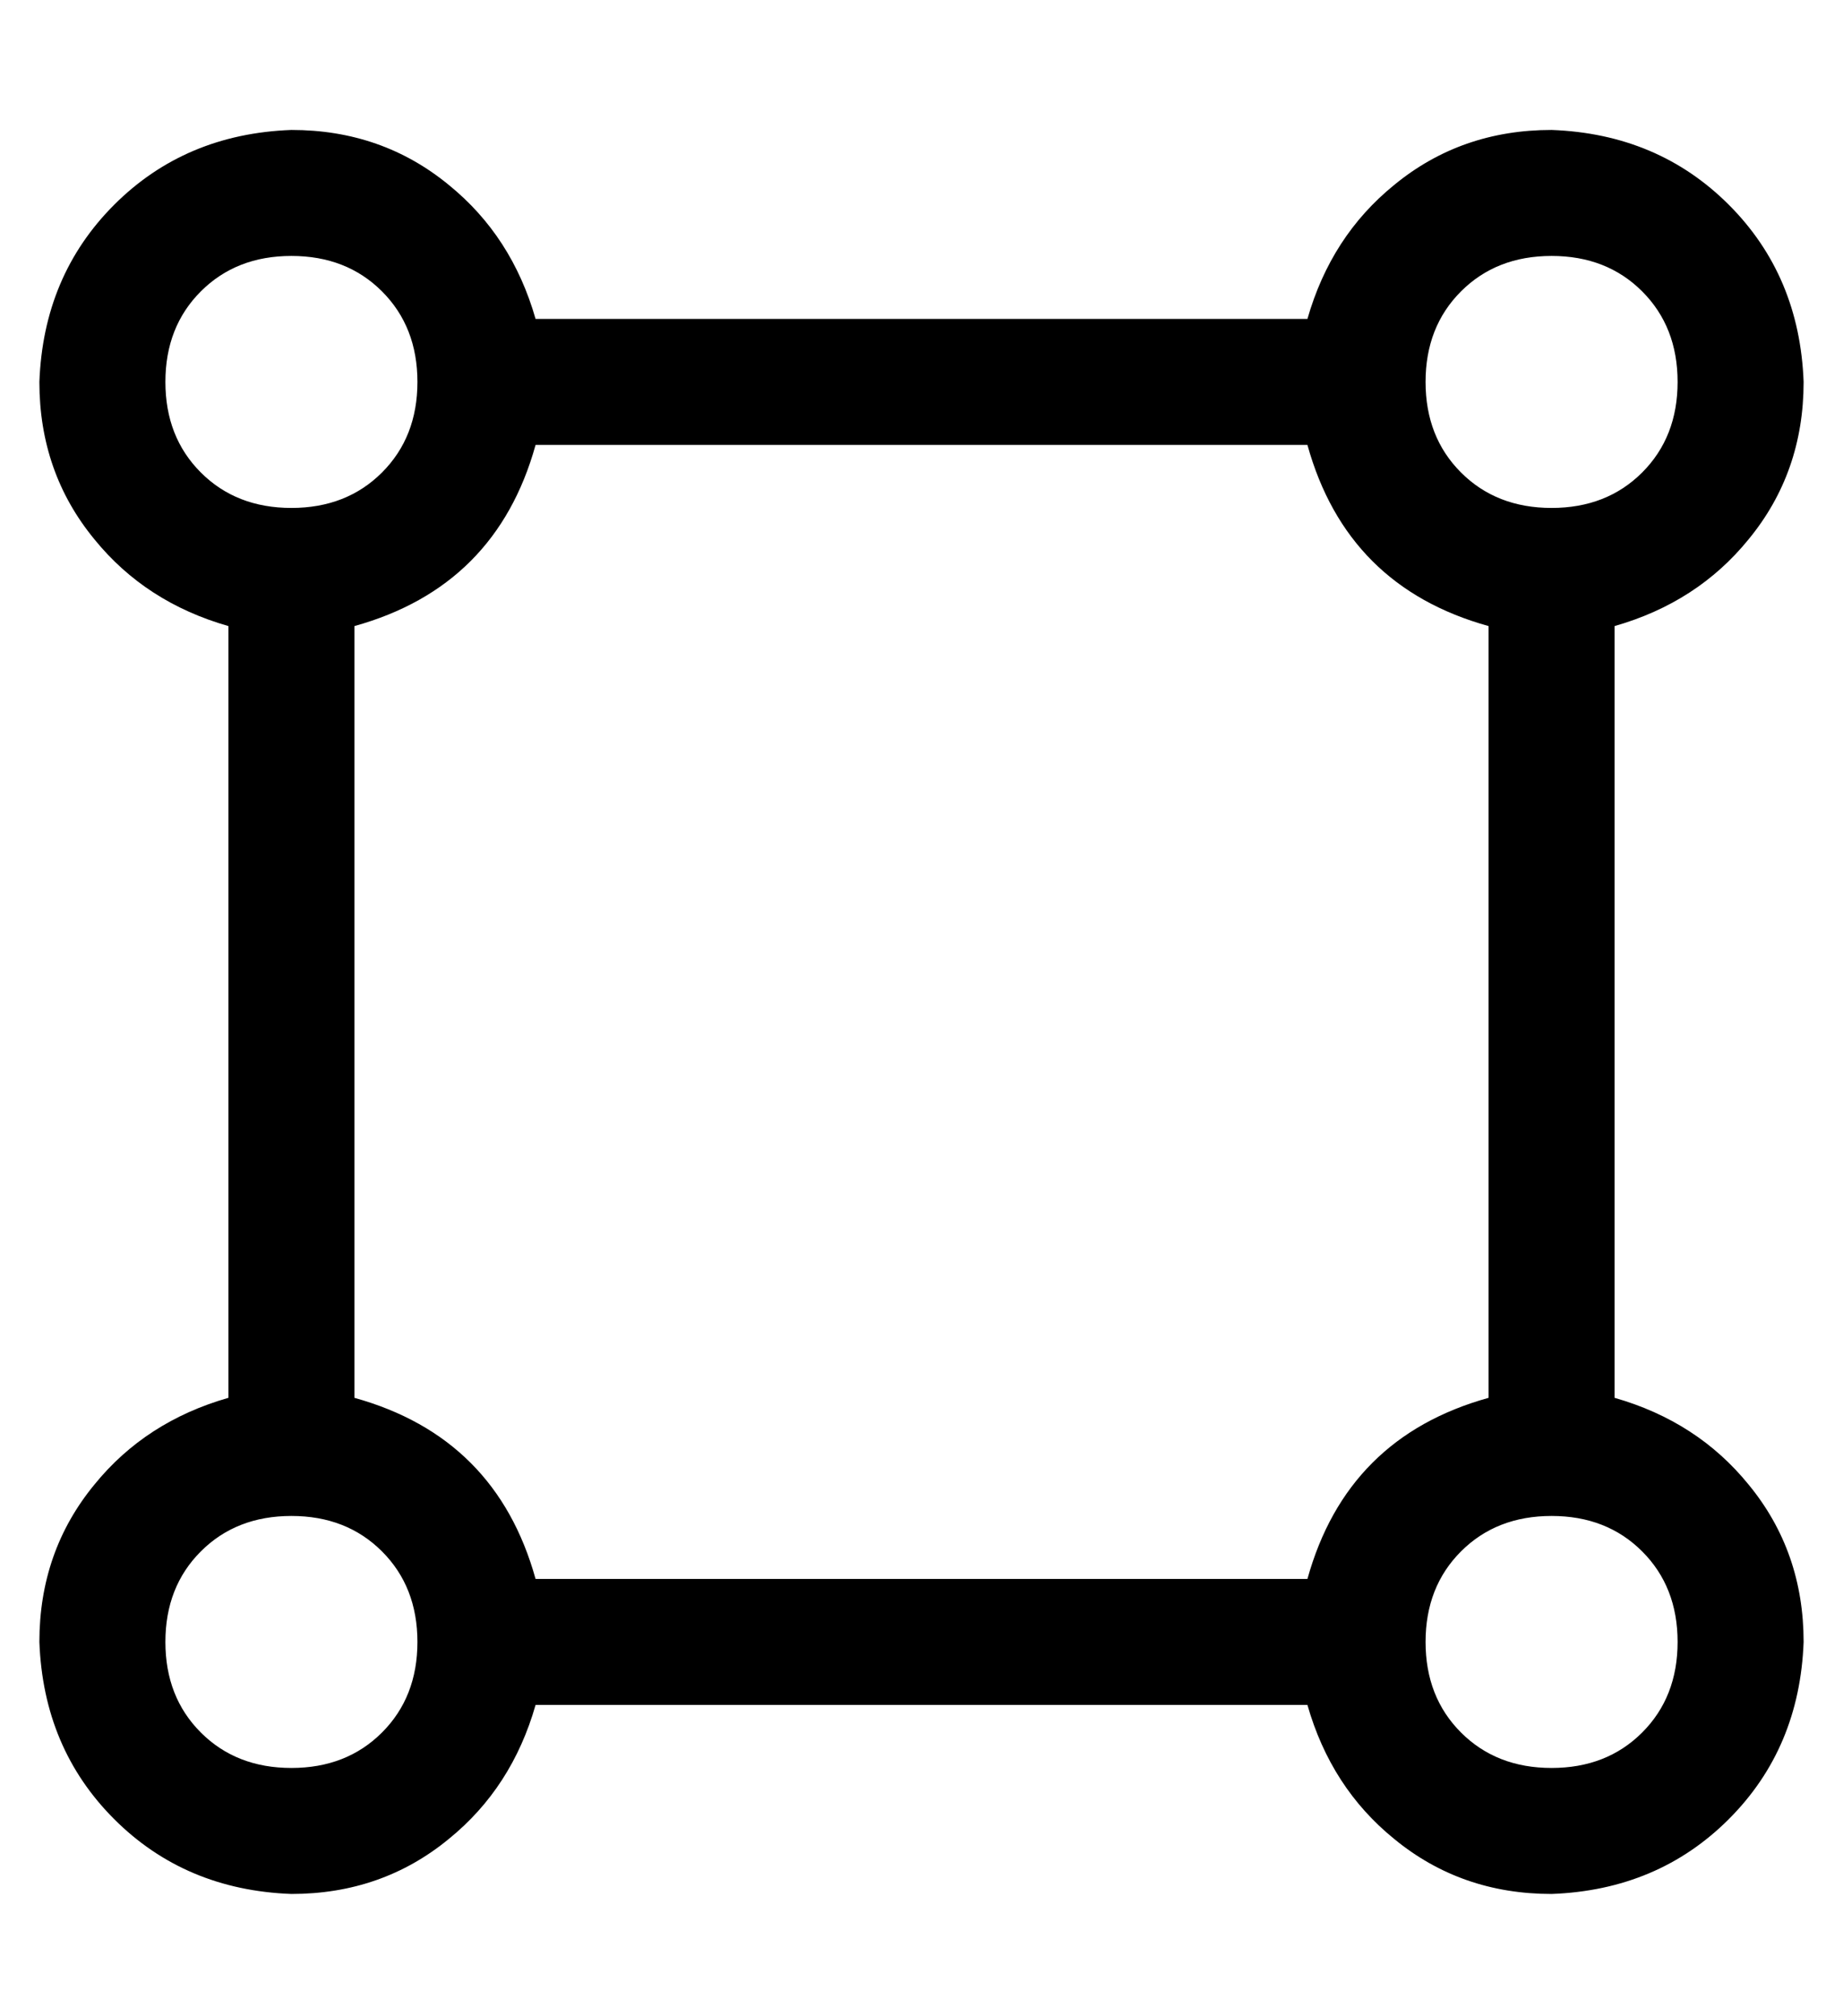 <?xml version="1.0" standalone="no"?>
<!DOCTYPE svg PUBLIC "-//W3C//DTD SVG 1.1//EN" "http://www.w3.org/Graphics/SVG/1.1/DTD/svg11.dtd" >
<svg xmlns="http://www.w3.org/2000/svg" xmlns:xlink="http://www.w3.org/1999/xlink" version="1.1" viewBox="-10 -40 468 512">
   <path fill="currentColor"
d="M64 89q14 0 23 -9v0v0q9 -9 9 -23t-9 -23t-23 -9t-23 9t-9 23t9 23t23 9v0zM64 -7q23 0 40 14v0v0q16 13 22 34h196v0q6 -21 22 -34q17 -14 40 -14q27 1 45 19t19 45q0 23 -14 40q-13 16 -34 22v196v0q21 6 34 22q14 17 14 40q-1 27 -19 45t-45 19q-23 0 -40 -14
q-16 -13 -22 -34h-196v0q-6 21 -22 34q-17 14 -40 14q-27 -1 -45 -19t-19 -45q0 -23 14 -40q13 -16 34 -22v-196v0q-21 -6 -34 -22q-14 -17 -14 -40q1 -27 19 -45t45 -19v0zM126 361h196h-196h196q10 -36 46 -46v-196v0q-36 -10 -46 -46h-196v0q-10 36 -46 46v196v0
q36 10 46 46v0zM96 377q0 -14 -9 -23v0v0q-9 -9 -23 -9t-23 9t-9 23t9 23t23 9t23 -9t9 -23v0zM352 377q0 14 9 23v0v0q9 9 23 9t23 -9t9 -23t-9 -23t-23 -9t-23 9t-9 23v0zM384 89q14 0 23 -9v0v0q9 -9 9 -23t-9 -23t-23 -9t-23 9t-9 23t9 23t23 9v0z" />
</svg>
